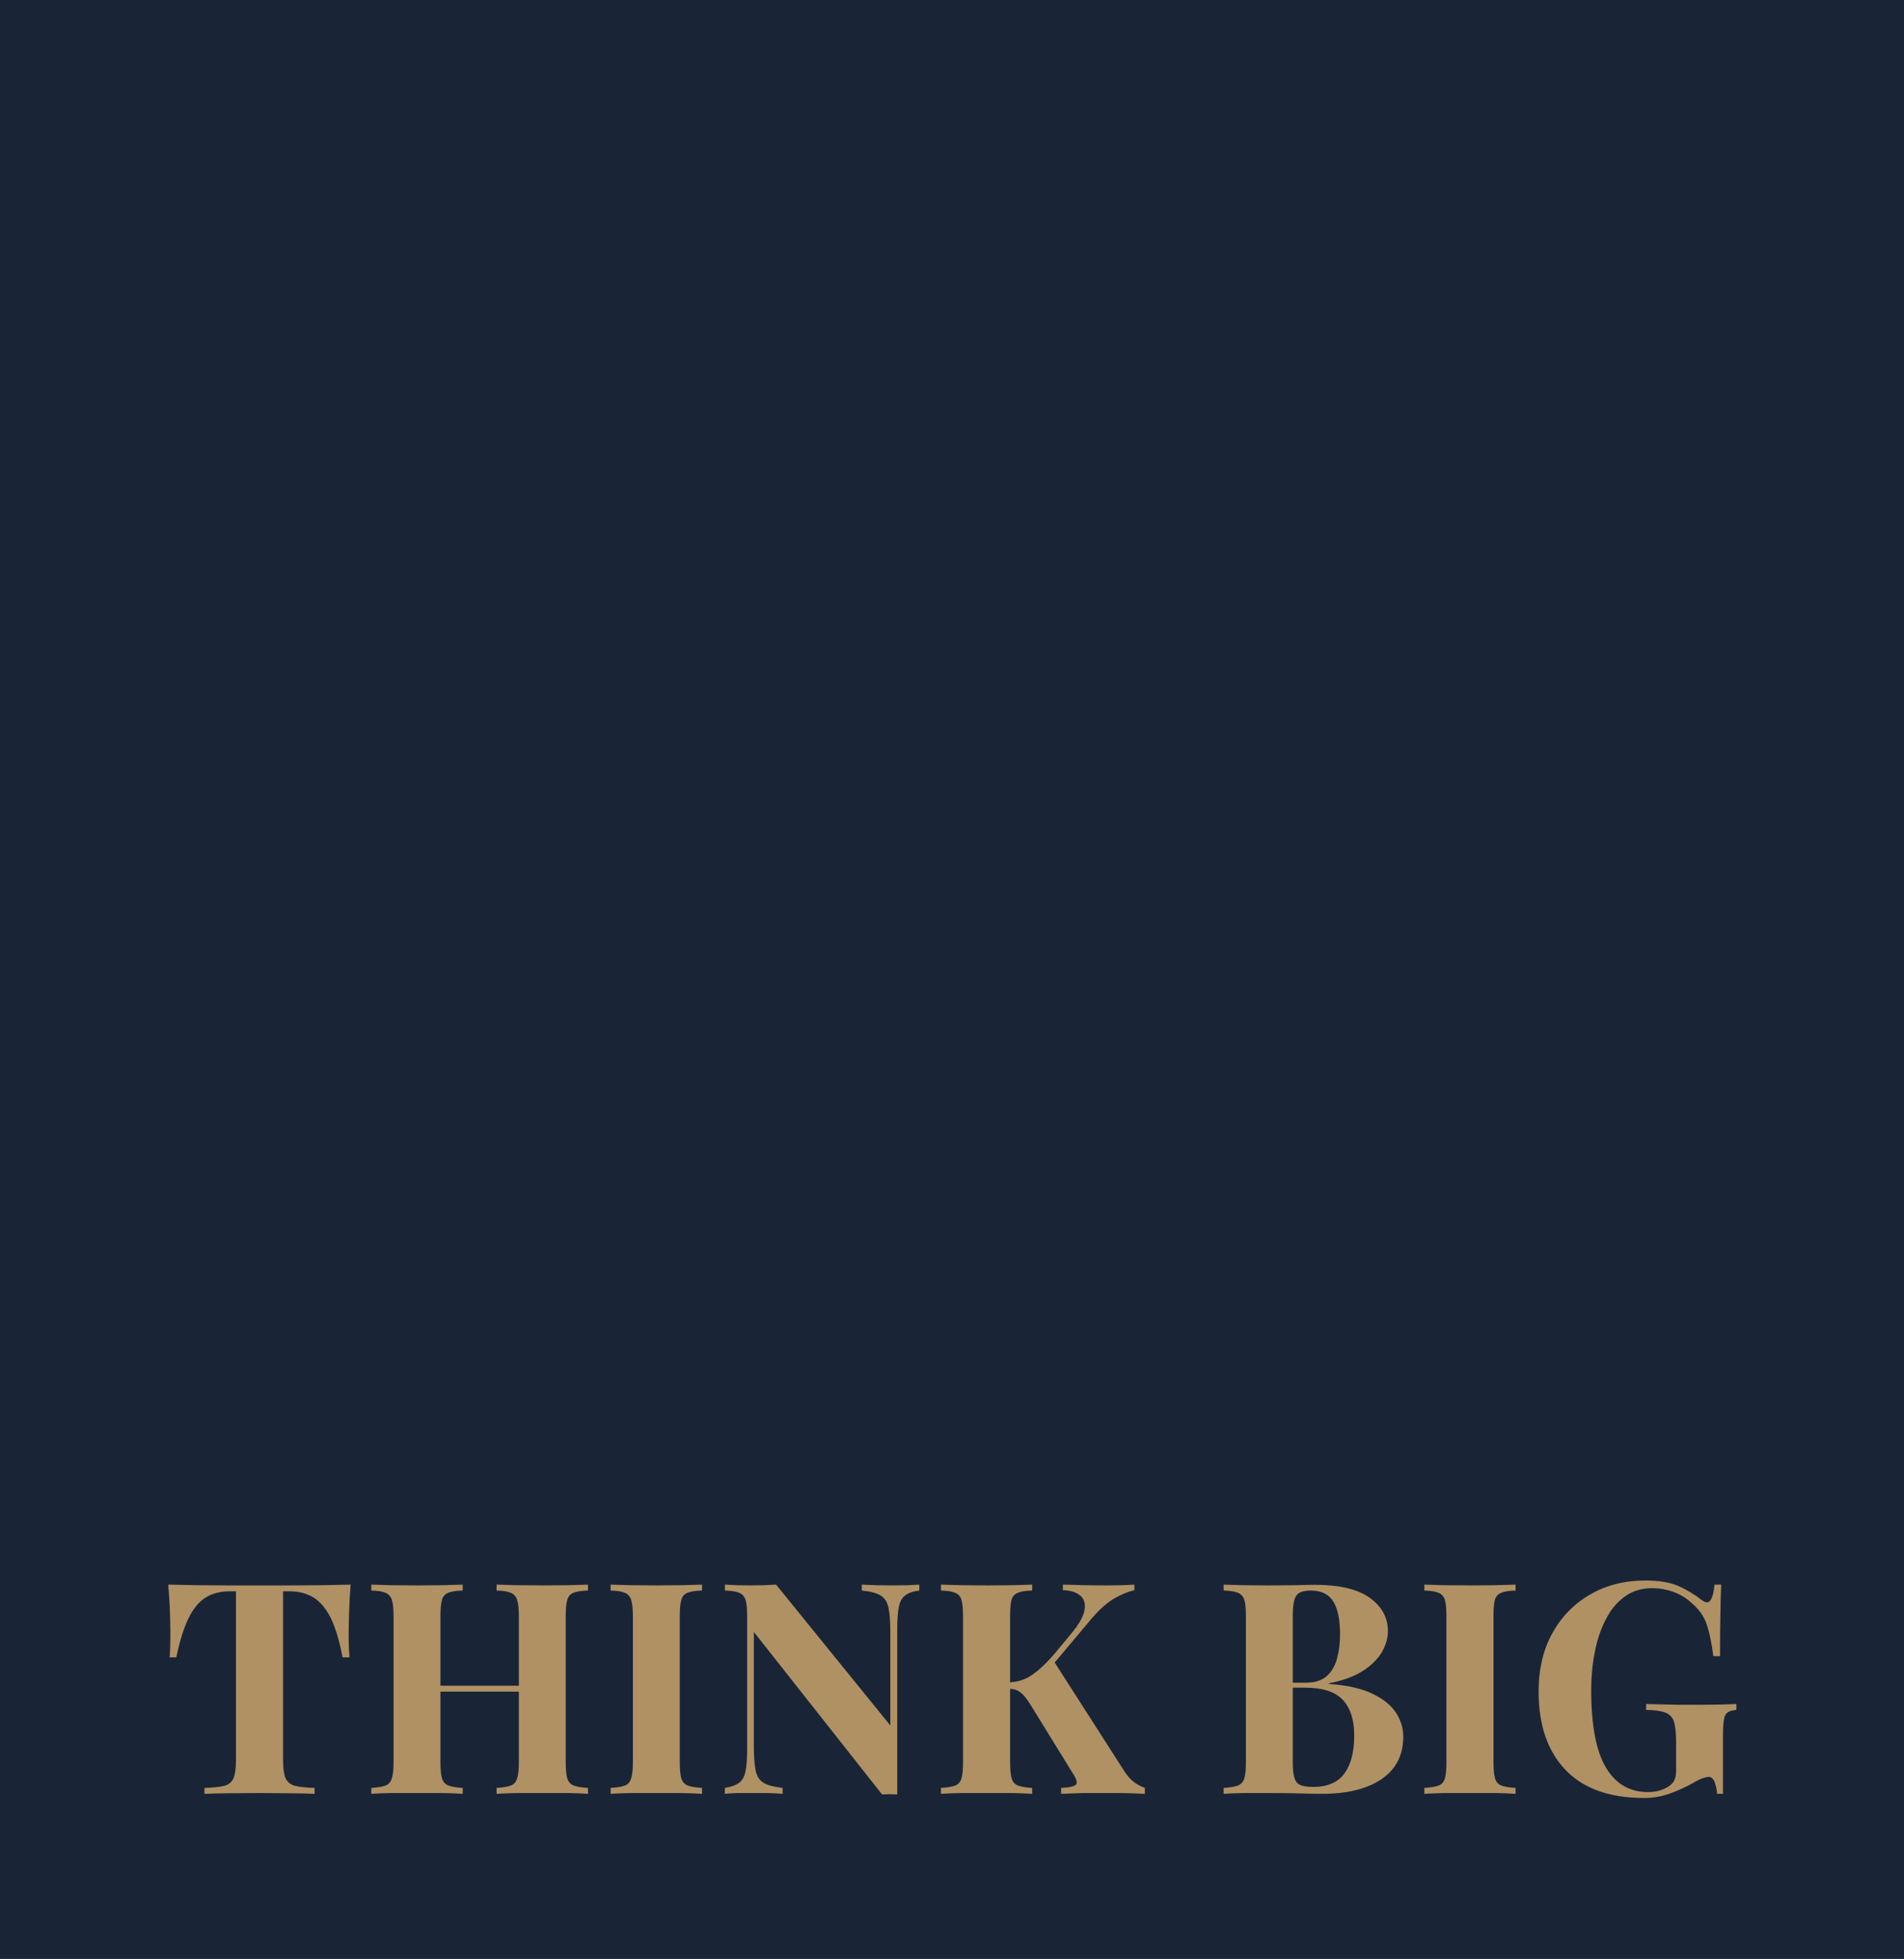 <svg xmlns="http://www.w3.org/2000/svg" version="1.1" xmlns:xlink="http://www.w3.org/1999/xlink" xmlns:svgjs="http://svgjs.dev/svgjs" viewBox="0 0 9.666 9.944"><g transform="matrix(1,0,0,1,0.817,8.023)"><rect width="9.944" height="9.944" x="-0.956" y="-8.023" fill="#192537"></rect><g><path d=" M 0.963 0.021 Q 0.957 0.097 0.955 0.168 Q 0.953 0.238 0.953 0.276 Q 0.953 0.309 0.954 0.339 Q 0.956 0.369 0.957 0.39 L 0.922 0.39 Q 0.898 0.264 0.862 0.19 Q 0.825 0.117 0.774 0.086 Q 0.723 0.055 0.654 0.055 L 0.62 0.055 L 0.62 0.912 Q 0.62 0.972 0.632 1.002 Q 0.645 1.032 0.679 1.042 Q 0.714 1.051 0.78 1.053 L 0.78 1.083 Q 0.734 1.081 0.656 1.08 Q 0.579 1.079 0.495 1.079 Q 0.413 1.079 0.339 1.08 Q 0.266 1.081 0.221 1.083 L 0.221 1.053 Q 0.288 1.051 0.323 1.042 Q 0.357 1.032 0.369 1.002 Q 0.381 0.972 0.381 0.912 L 0.381 0.055 L 0.348 0.055 Q 0.279 0.055 0.228 0.086 Q 0.177 0.117 0.141 0.19 Q 0.105 0.262 0.078 0.39 L 0.044 0.39 Q 0.046 0.369 0.047 0.339 Q 0.048 0.309 0.048 0.276 Q 0.048 0.238 0.046 0.168 Q 0.044 0.097 0.037 0.021 Q 0.106 0.022 0.188 0.024 Q 0.27 0.025 0.352 0.025 Q 0.435 0.025 0.501 0.025 Q 0.569 0.025 0.65 0.025 Q 0.732 0.025 0.815 0.024 Q 0.897 0.022 0.963 0.021 M 1.704 1.083 L 1.704 1.053 Q 1.752 1.05 1.776 1.041 Q 1.8 1.032 1.808 1.005 Q 1.817 0.978 1.817 0.924 L 1.817 0.18 Q 1.817 0.124 1.808 0.098 Q 1.8 0.072 1.775 0.062 Q 1.751 0.052 1.704 0.051 L 1.704 0.021 Q 1.745 0.022 1.81 0.024 Q 1.875 0.025 1.94 0.025 Q 2.009 0.025 2.069 0.024 Q 2.13 0.022 2.168 0.021 L 2.168 0.051 Q 2.12 0.052 2.095 0.062 Q 2.07 0.072 2.063 0.098 Q 2.055 0.124 2.055 0.18 L 2.055 0.924 Q 2.055 0.978 2.063 1.005 Q 2.072 1.032 2.096 1.041 Q 2.12 1.05 2.168 1.053 L 2.168 1.083 Q 2.13 1.08 2.069 1.079 Q 2.009 1.079 1.94 1.079 Q 1.875 1.079 1.81 1.079 Q 1.745 1.08 1.704 1.083 M 1.068 1.083 L 1.068 1.053 Q 1.116 1.05 1.14 1.041 Q 1.164 1.032 1.172 1.005 Q 1.181 0.978 1.181 0.924 L 1.181 0.18 Q 1.181 0.124 1.172 0.098 Q 1.164 0.072 1.139 0.062 Q 1.115 0.052 1.068 0.051 L 1.068 0.021 Q 1.107 0.022 1.169 0.024 Q 1.232 0.025 1.305 0.025 Q 1.368 0.025 1.43 0.024 Q 1.491 0.022 1.532 0.021 L 1.532 0.051 Q 1.484 0.052 1.459 0.062 Q 1.434 0.072 1.427 0.098 Q 1.419 0.124 1.419 0.18 L 1.419 0.924 Q 1.419 0.978 1.427 1.005 Q 1.436 1.032 1.46 1.041 Q 1.484 1.05 1.532 1.053 L 1.532 1.083 Q 1.491 1.08 1.43 1.079 Q 1.368 1.079 1.305 1.079 Q 1.232 1.079 1.169 1.079 Q 1.107 1.08 1.068 1.083 M 1.322 0.564 L 1.322 0.534 L 1.914 0.534 L 1.914 0.564 L 1.322 0.564 M 2.747 0.021 L 2.747 0.051 Q 2.699 0.052 2.674 0.062 Q 2.649 0.072 2.642 0.098 Q 2.634 0.124 2.634 0.18 L 2.634 0.924 Q 2.634 0.978 2.642 1.005 Q 2.651 1.032 2.675 1.041 Q 2.699 1.05 2.747 1.053 L 2.747 1.083 Q 2.706 1.08 2.645 1.079 Q 2.583 1.079 2.52 1.079 Q 2.447 1.079 2.384 1.079 Q 2.322 1.08 2.283 1.083 L 2.283 1.053 Q 2.331 1.05 2.355 1.041 Q 2.379 1.032 2.387 1.005 Q 2.396 0.978 2.396 0.924 L 2.396 0.18 Q 2.396 0.124 2.387 0.098 Q 2.379 0.072 2.354 0.062 Q 2.33 0.052 2.283 0.051 L 2.283 0.021 Q 2.322 0.022 2.384 0.024 Q 2.447 0.025 2.52 0.025 Q 2.583 0.025 2.645 0.024 Q 2.706 0.022 2.747 0.021 M 3.85 0.021 L 3.85 0.051 Q 3.802 0.057 3.778 0.076 Q 3.754 0.094 3.746 0.135 Q 3.738 0.175 3.738 0.249 L 3.738 1.086 Q 3.72 1.085 3.701 1.085 Q 3.682 1.085 3.661 1.086 L 3.01 0.261 L 3.01 0.837 Q 3.01 0.919 3.019 0.964 Q 3.028 1.008 3.059 1.027 Q 3.09 1.045 3.156 1.053 L 3.156 1.083 Q 3.127 1.08 3.081 1.079 Q 3.034 1.079 2.994 1.079 Q 2.959 1.079 2.923 1.079 Q 2.887 1.08 2.863 1.083 L 2.863 1.053 Q 2.911 1.045 2.935 1.027 Q 2.959 1.01 2.968 0.968 Q 2.976 0.927 2.976 0.855 L 2.976 0.18 Q 2.976 0.124 2.968 0.098 Q 2.959 0.072 2.935 0.062 Q 2.91 0.052 2.863 0.051 L 2.863 0.021 Q 2.887 0.022 2.923 0.024 Q 2.959 0.025 2.994 0.025 Q 3.03 0.025 3.063 0.024 Q 3.096 0.022 3.123 0.021 L 3.703 0.736 L 3.703 0.267 Q 3.703 0.184 3.694 0.14 Q 3.685 0.096 3.655 0.077 Q 3.624 0.057 3.558 0.051 L 3.558 0.021 Q 3.586 0.022 3.633 0.024 Q 3.679 0.025 3.72 0.025 Q 3.756 0.025 3.791 0.024 Q 3.826 0.022 3.85 0.021 M 4.942 0.021 L 4.942 0.049 Q 4.894 0.06 4.84 0.091 Q 4.785 0.123 4.725 0.193 L 4.443 0.529 L 4.53 0.405 L 4.887 0.962 Q 4.908 0.996 4.932 1.017 Q 4.956 1.038 4.995 1.053 L 4.995 1.083 Q 4.942 1.08 4.878 1.079 Q 4.813 1.079 4.761 1.079 Q 4.729 1.079 4.684 1.079 Q 4.639 1.08 4.57 1.083 L 4.57 1.053 Q 4.632 1.05 4.645 1.036 Q 4.657 1.022 4.633 0.985 L 4.416 0.633 Q 4.395 0.599 4.378 0.581 Q 4.362 0.564 4.345 0.557 Q 4.329 0.55 4.302 0.549 L 4.302 0.517 Q 4.368 0.516 4.42 0.481 Q 4.471 0.447 4.533 0.376 L 4.621 0.27 Q 4.678 0.202 4.688 0.154 Q 4.698 0.105 4.669 0.078 Q 4.639 0.051 4.579 0.049 L 4.579 0.021 Q 4.635 0.022 4.685 0.024 Q 4.735 0.025 4.801 0.025 Q 4.888 0.025 4.942 0.021 M 4.423 0.021 L 4.423 0.051 Q 4.375 0.052 4.351 0.062 Q 4.326 0.072 4.318 0.098 Q 4.311 0.124 4.311 0.18 L 4.311 0.924 Q 4.311 0.978 4.319 1.005 Q 4.327 1.032 4.351 1.041 Q 4.375 1.05 4.423 1.053 L 4.423 1.083 Q 4.383 1.08 4.321 1.079 Q 4.26 1.079 4.197 1.079 Q 4.125 1.079 4.061 1.079 Q 3.997 1.08 3.96 1.083 L 3.96 1.053 Q 4.008 1.05 4.032 1.041 Q 4.056 1.032 4.064 1.005 Q 4.072 0.978 4.072 0.924 L 4.072 0.18 Q 4.072 0.124 4.064 0.098 Q 4.056 0.072 4.031 0.062 Q 4.006 0.052 3.96 0.051 L 3.96 0.021 Q 3.997 0.022 4.061 0.024 Q 4.125 0.025 4.197 0.025 Q 4.26 0.025 4.321 0.024 Q 4.383 0.022 4.423 0.021 M 5.395 0.021 Q 5.433 0.022 5.497 0.024 Q 5.56 0.025 5.623 0.025 Q 5.695 0.025 5.763 0.024 Q 5.83 0.022 5.859 0.022 Q 6.045 0.022 6.137 0.088 Q 6.229 0.154 6.229 0.258 Q 6.229 0.31 6.198 0.364 Q 6.166 0.418 6.1 0.46 Q 6.034 0.502 5.929 0.522 L 5.929 0.525 Q 6.07 0.535 6.153 0.576 Q 6.235 0.616 6.271 0.673 Q 6.307 0.73 6.307 0.792 Q 6.307 0.933 6.197 1.008 Q 6.087 1.083 5.893 1.083 Q 5.857 1.083 5.789 1.081 Q 5.721 1.079 5.626 1.079 Q 5.56 1.079 5.497 1.079 Q 5.433 1.08 5.395 1.083 L 5.395 1.053 Q 5.443 1.05 5.467 1.041 Q 5.491 1.032 5.5 1.005 Q 5.508 0.978 5.508 0.924 L 5.508 0.18 Q 5.508 0.124 5.5 0.098 Q 5.491 0.072 5.467 0.062 Q 5.442 0.052 5.395 0.051 L 5.395 0.021 M 5.839 0.051 Q 5.781 0.051 5.764 0.077 Q 5.746 0.102 5.746 0.18 L 5.746 0.924 Q 5.746 1.002 5.766 1.025 Q 5.785 1.048 5.85 1.048 Q 5.958 1.048 6.008 0.98 Q 6.058 0.912 6.058 0.786 Q 6.058 0.67 6.001 0.607 Q 5.943 0.544 5.809 0.544 L 5.682 0.544 Q 5.682 0.544 5.682 0.532 Q 5.682 0.519 5.682 0.519 L 5.811 0.519 Q 5.881 0.519 5.919 0.485 Q 5.956 0.451 5.971 0.395 Q 5.986 0.339 5.986 0.274 Q 5.986 0.163 5.952 0.107 Q 5.917 0.051 5.839 0.051 M 6.877 0.021 L 6.877 0.051 Q 6.829 0.052 6.805 0.062 Q 6.78 0.072 6.772 0.098 Q 6.765 0.124 6.765 0.18 L 6.765 0.924 Q 6.765 0.978 6.773 1.005 Q 6.781 1.032 6.805 1.041 Q 6.829 1.05 6.877 1.053 L 6.877 1.083 Q 6.837 1.08 6.775 1.079 Q 6.714 1.079 6.651 1.079 Q 6.577 1.079 6.515 1.079 Q 6.453 1.08 6.414 1.083 L 6.414 1.053 Q 6.462 1.05 6.486 1.041 Q 6.51 1.032 6.518 1.005 Q 6.526 0.978 6.526 0.924 L 6.526 0.18 Q 6.526 0.124 6.518 0.098 Q 6.51 0.072 6.485 0.062 Q 6.46 0.052 6.414 0.051 L 6.414 0.021 Q 6.453 0.022 6.515 0.024 Q 6.577 0.025 6.651 0.025 Q 6.714 0.025 6.775 0.024 Q 6.837 0.022 6.877 0.021 M 7.537 0 Q 7.639 0 7.704 0.028 Q 7.768 0.057 7.819 0.097 Q 7.837 0.111 7.849 0.111 Q 7.878 0.111 7.887 0.021 L 7.921 0.021 Q 7.918 0.079 7.917 0.163 Q 7.915 0.246 7.915 0.384 L 7.881 0.384 Q 7.87 0.294 7.849 0.227 Q 7.827 0.16 7.768 0.112 Q 7.732 0.078 7.679 0.058 Q 7.626 0.039 7.572 0.039 Q 7.489 0.039 7.431 0.082 Q 7.372 0.124 7.335 0.198 Q 7.297 0.271 7.279 0.364 Q 7.261 0.456 7.261 0.555 Q 7.261 0.825 7.336 0.95 Q 7.41 1.074 7.549 1.074 Q 7.585 1.074 7.612 1.065 Q 7.639 1.056 7.656 1.044 Q 7.677 1.029 7.684 1.012 Q 7.692 0.994 7.692 0.966 L 7.692 0.819 Q 7.692 0.75 7.681 0.716 Q 7.669 0.682 7.636 0.67 Q 7.603 0.658 7.54 0.657 L 7.54 0.627 Q 7.572 0.628 7.616 0.629 Q 7.66 0.63 7.708 0.631 Q 7.756 0.631 7.797 0.631 Q 7.86 0.631 7.912 0.63 Q 7.965 0.628 7.998 0.627 L 7.998 0.657 Q 7.956 0.66 7.943 0.681 Q 7.93 0.702 7.93 0.786 L 7.93 1.083 L 7.9 1.083 Q 7.899 1.057 7.889 1.027 Q 7.879 0.997 7.857 0.997 Q 7.846 0.997 7.829 1.003 Q 7.812 1.008 7.776 1.029 Q 7.72 1.06 7.659 1.082 Q 7.597 1.104 7.53 1.104 Q 7.267 1.104 7.131 0.962 Q 6.994 0.819 6.994 0.564 Q 6.994 0.393 7.064 0.267 Q 7.134 0.141 7.256 0.071 Q 7.378 0 7.537 0" fill="#b09164" fill-rule="nonzero"></path></g><g></g><g clip-path="url(#SvgjsClipPath1001)"><path d=" M 0.538 -7.183 L 7.494 -7.183 L 7.494 -0.273 L 0.538 -0.273 Z" fill="#b09164" transform="matrix(1,0,0,1,0,0)" fill-rule="nonzero" mask="url(#maskedMgText-76acb879-3824-4c69-9bfd-cf619c2bbf37)"></path></g></g><defs><clipPath id="SvgjsClipPath1001"><path d=" M 0.538 -7.206 h 6.956 v 6.956 h -6.956 Z"></path></clipPath><mask id="maskedMgText-76acb879-3824-4c69-9bfd-cf619c2bbf37"><path d=" M 7.494 -3.728 C 7.494 -1.807 5.937 -0.25 4.016 -0.25 C 2.095 -0.25 0.538 -1.807 0.538 -3.728 C 0.538 -5.649 2.095 -7.206 4.016 -7.206 C 5.937 -7.206 7.494 -5.649 7.494 -3.728 Z" fill="#ffffff" transform="matrix(1,0,0,1,0,0)" fill-rule="nonzero"></path><path d=" M 2.759 -2.877 L 2.759 -2.919 L 3.02 -3.022 L 3.02 -4.437 L 2.612 -4.437 L 2.429 -4.048 L 2.388 -4.048 L 2.388 -4.579 L 3.919 -4.579 L 3.919 -4.048 L 3.878 -4.048 L 3.698 -4.437 L 3.288 -4.437 L 3.288 -3.022 L 3.551 -2.919 L 3.551 -2.877 L 2.759 -2.877" fill="NA" transform="matrix(1,0,0,1,0,0)" fill-rule="nonzero"></path><path d=" M 4.185 -2.877 L 4.185 -2.919 L 4.394 -3.022 L 4.394 -4.435 L 4.185 -4.538 L 4.185 -4.579 L 4.879 -4.579 C 4.994 -4.579 5.097 -4.565 5.189 -4.536 C 5.281 -4.508 5.353 -4.466 5.406 -4.41 C 5.458 -4.354 5.484 -4.283 5.484 -4.197 C 5.484 -4.11 5.454 -4.029 5.394 -3.956 C 5.334 -3.883 5.247 -3.831 5.134 -3.8 C 5.29 -3.78 5.413 -3.732 5.501 -3.657 C 5.59 -3.582 5.634 -3.487 5.634 -3.372 C 5.634 -3.278 5.604 -3.193 5.544 -3.118 C 5.484 -3.044 5.401 -2.985 5.296 -2.942 C 5.191 -2.899 5.072 -2.877 4.938 -2.877 L 4.185 -2.877 M 4.804 -4.437 L 4.665 -4.437 L 4.665 -3.824 L 4.817 -3.824 C 4.939 -3.824 5.033 -3.85 5.1 -3.903 C 5.167 -3.957 5.201 -4.03 5.201 -4.123 C 5.201 -4.332 5.069 -4.437 4.804 -4.437 M 4.899 -3.687 L 4.665 -3.687 L 4.665 -3.019 L 4.917 -3.019 C 5.05 -3.019 5.154 -3.05 5.231 -3.113 C 5.307 -3.176 5.345 -3.256 5.345 -3.354 C 5.345 -3.469 5.307 -3.554 5.229 -3.607 C 5.152 -3.66 5.042 -3.687 4.899 -3.687" fill="NA" transform="matrix(1,0,0,1,0,0)" fill-rule="nonzero"></path></mask></defs></svg>